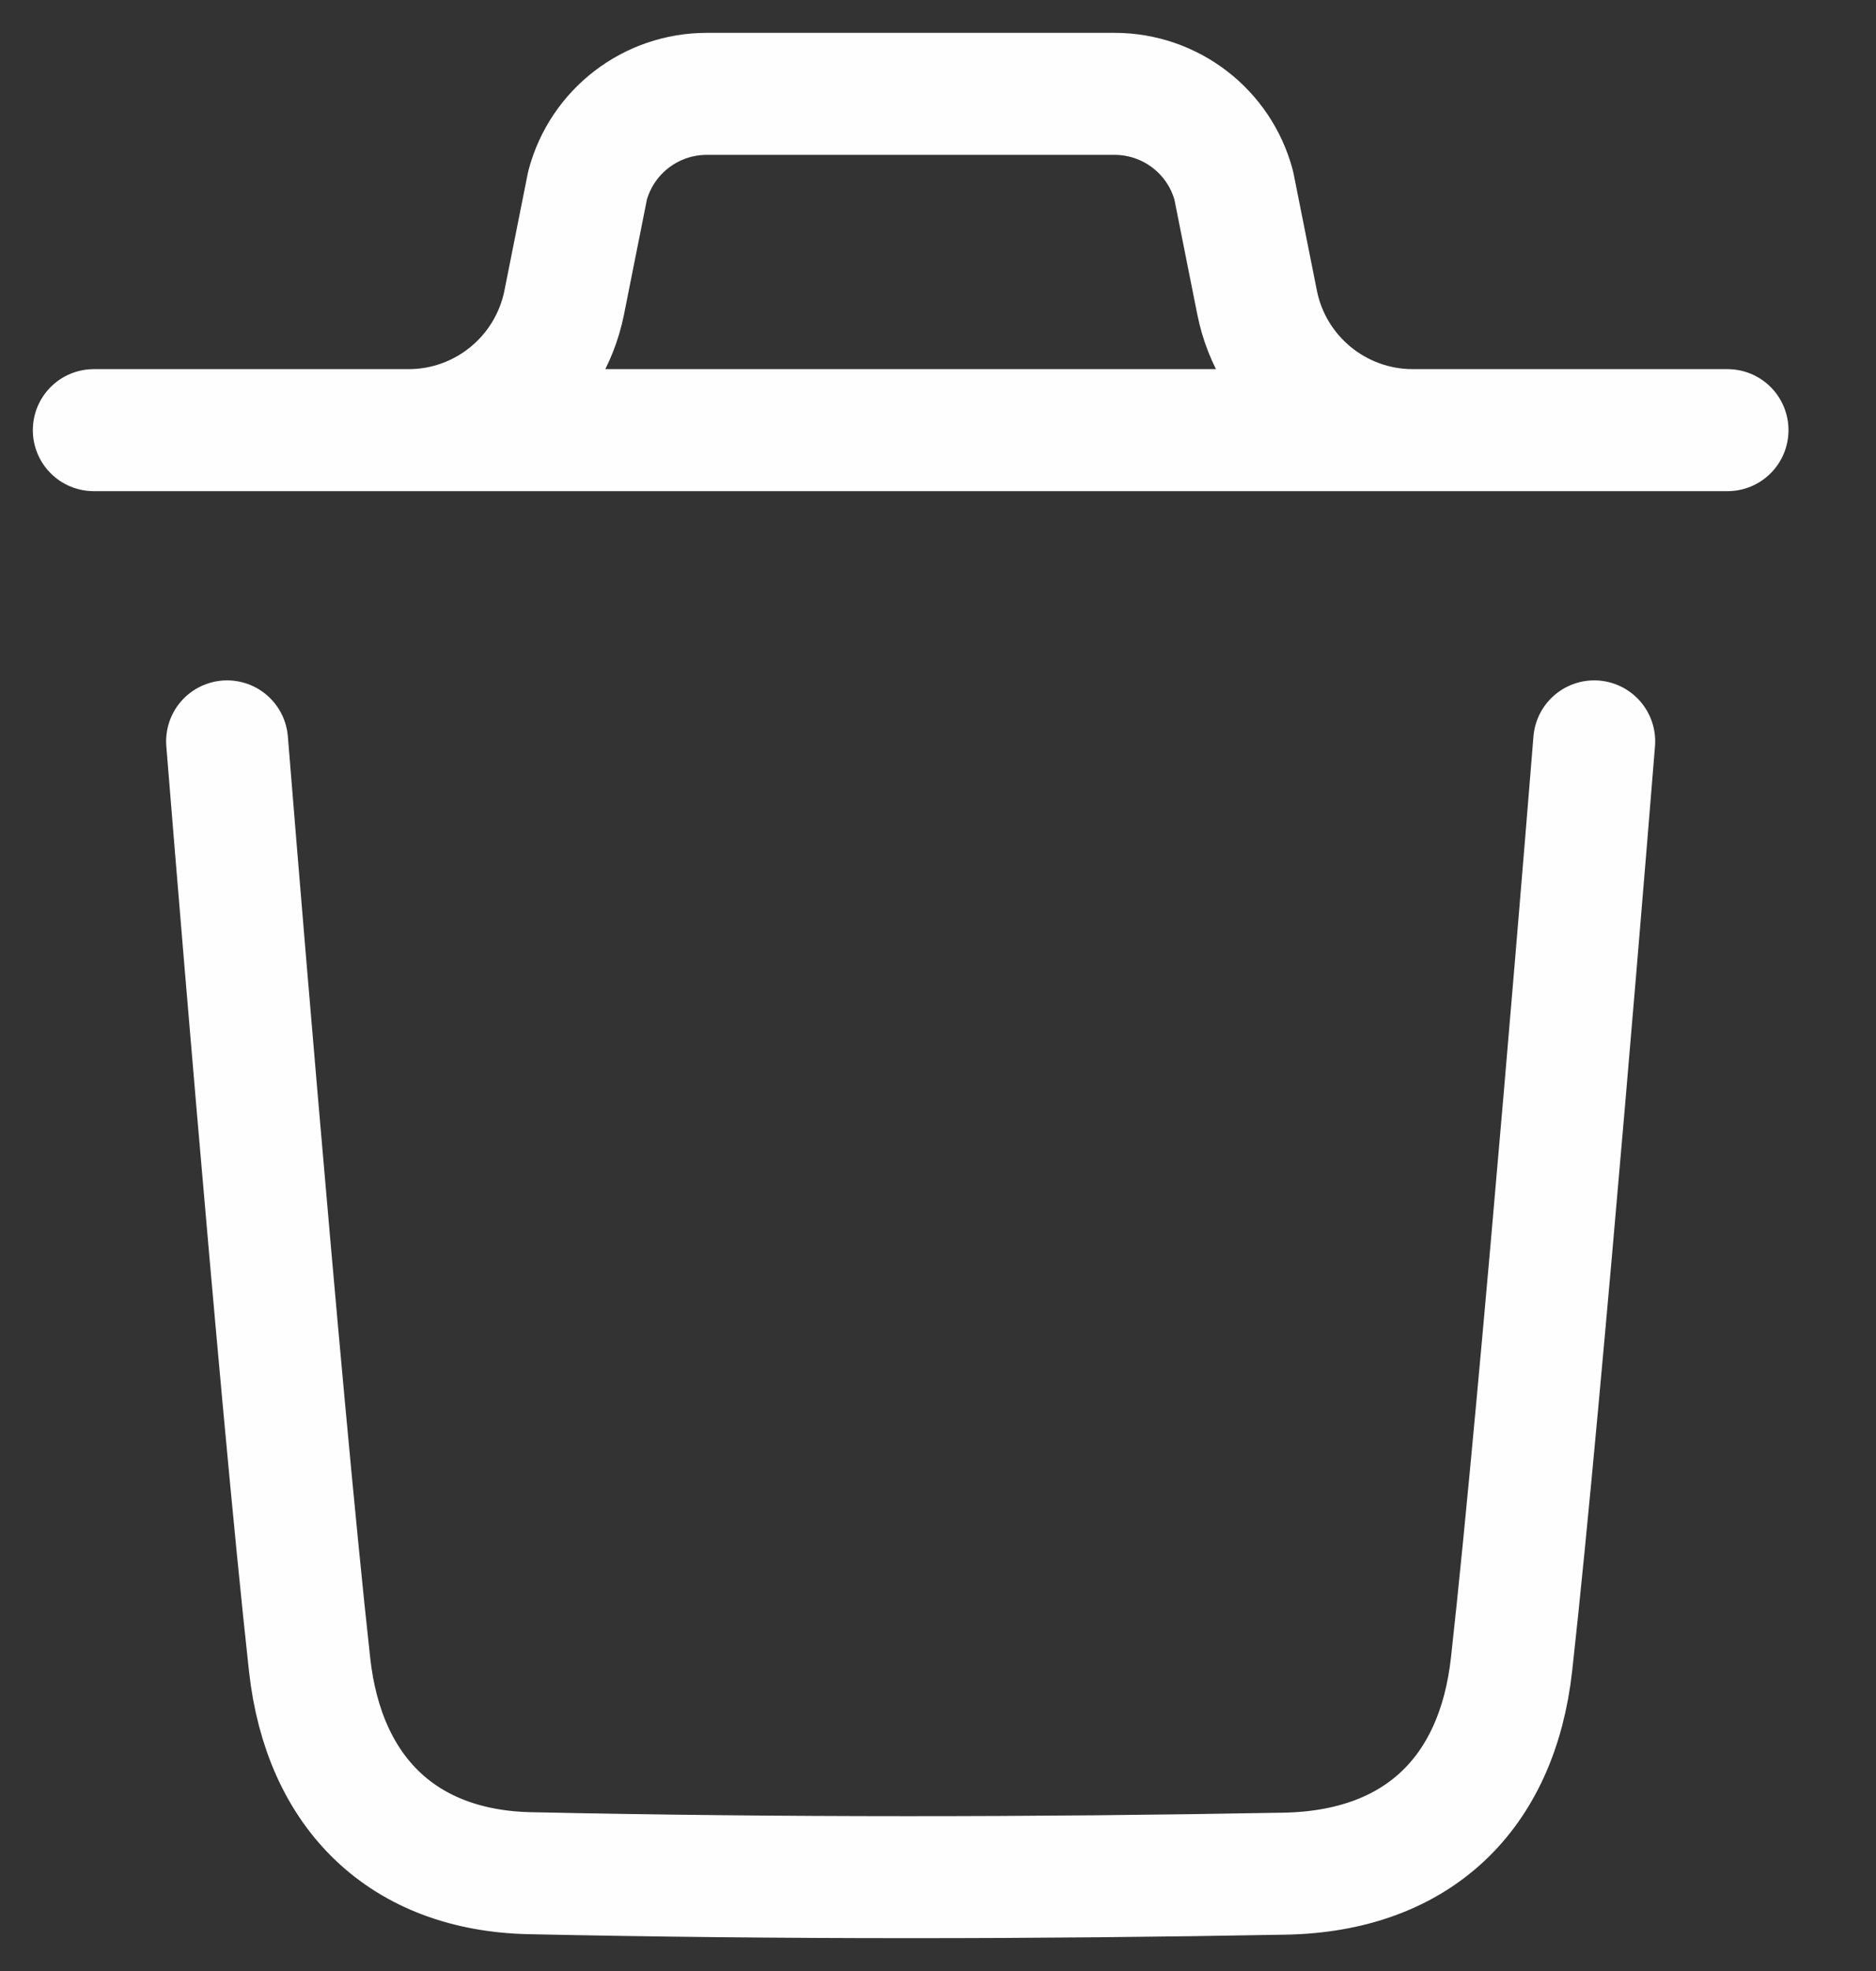 <svg width="20" height="21" viewBox="0 0 20 21" fill="none" xmlns="http://www.w3.org/2000/svg">
<rect x="0" y="0" width="20" height="21" fill="#333333" stroke="none"/>
<path d="M16.996 7.899C16.996 7.899 16.439 14.817 16.115 17.73C15.961 19.122 15.101 19.938 13.693 19.963C11.014 20.012 8.331 20.015 5.652 19.958C4.298 19.93 3.452 19.105 3.301 17.738C2.976 14.798 2.421 7.899 2.421 7.899M18.417 4.583H1M15.061 4.583C14.255 4.583 13.56 4.013 13.402 3.224L13.153 1.975C12.999 1.399 12.477 1 11.882 1H7.535C6.94 1 6.418 1.399 6.264 1.975L6.015 3.224C5.856 4.013 5.162 4.583 4.356 4.583" stroke="#FEFEFE" stroke-width="1.3" stroke-linecap="round" stroke-linejoin="round"/>
</svg>
